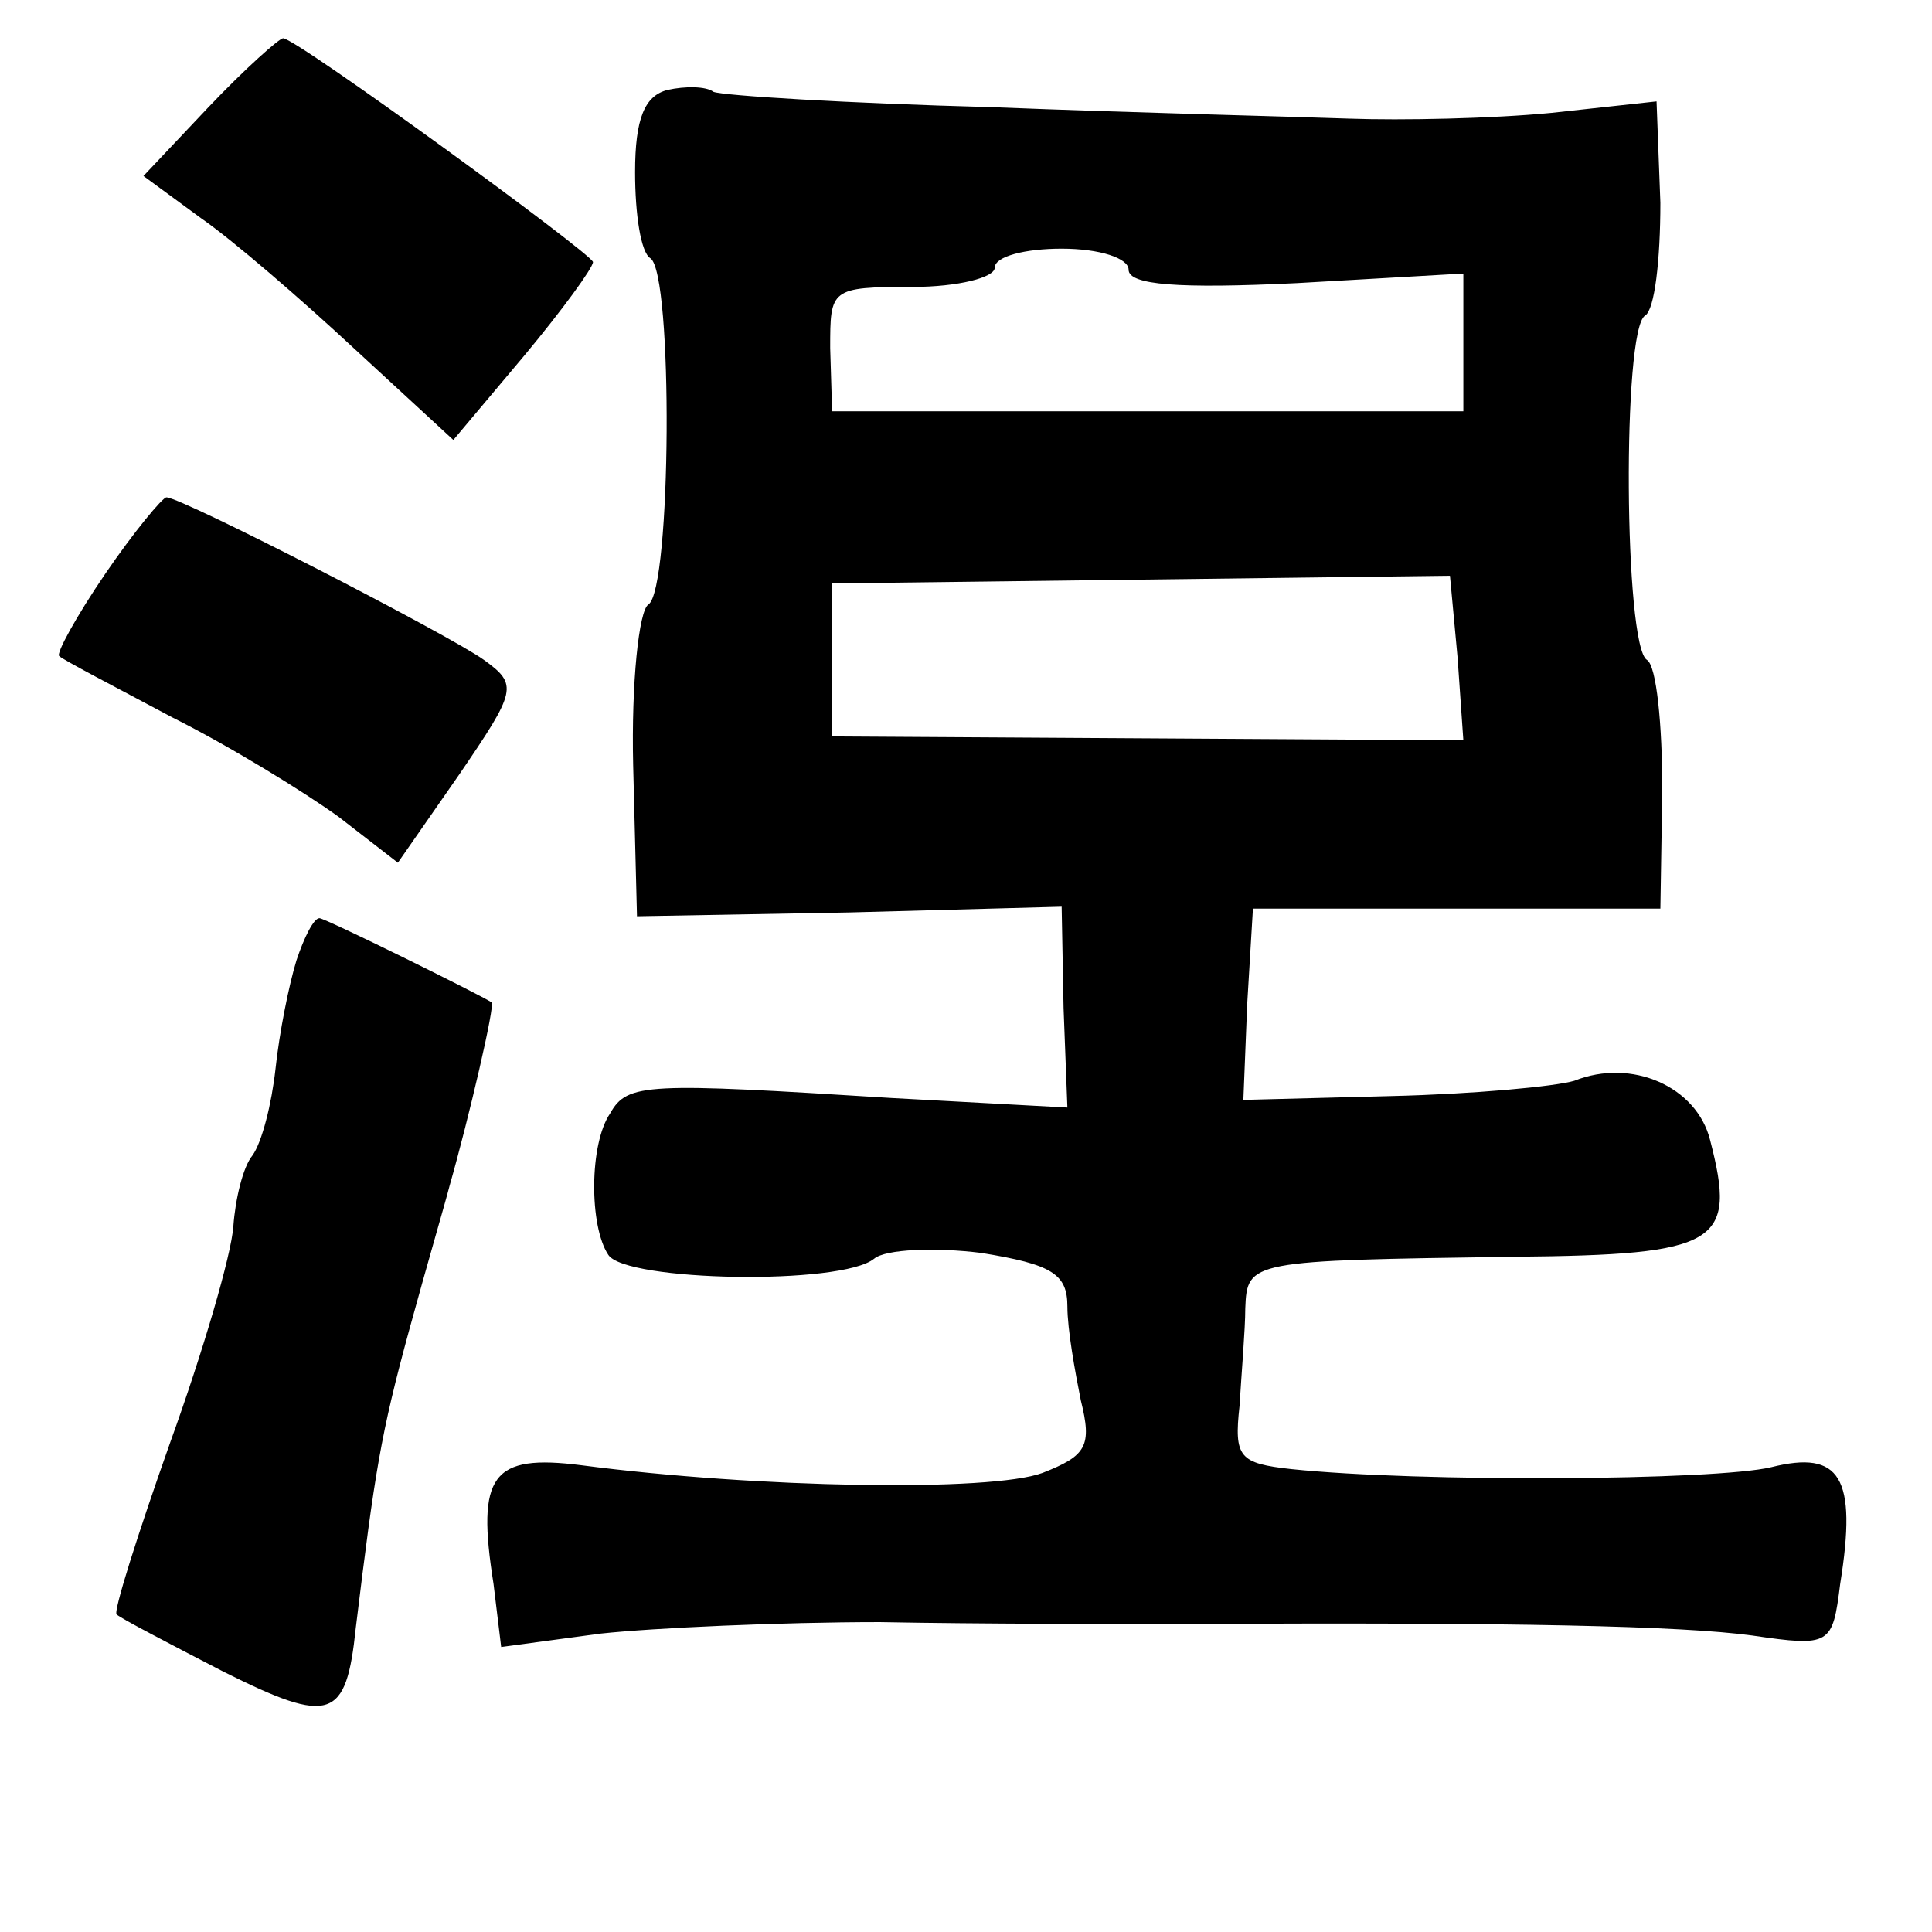 <?xml version="1.0" standalone="no"?>
<!DOCTYPE svg PUBLIC "-//W3C//DTD SVG 20010904//EN"
 "http://www.w3.org/TR/2001/REC-SVG-20010904/DTD/svg10.dtd">
<svg version="1.0" xmlns="http://www.w3.org/2000/svg"
 width="101pt" height="101pt" viewBox="0 0 101 101"
 preserveAspectRatio="xMidYMid meet">
<g transform="translate(0,101) scale(0.1,-0.1)"
fill="#000000" stroke="none">
<path d="M109 954 l-34 -36 30 -22 c16 -11 52 -42 81 -69 l51 -47 37 44 c20
24 36 46 36 49 0 4 -155 117 -162 117 -2 0 -20 -16 -39 -36z"/>
<path d="M349 963 c-12 -3 -17 -15 -17 -43 0 -22 3 -42 8 -45 12 -8 11 -173
-1 -181 -5 -3 -9 -41 -8 -84 l2 -79 111 2 111 3 1 -53 2 -52 -92 5 c-128 8
-138 8 -147 -8 -11 -16 -11 -59 -1 -74 9 -14 122 -16 139 -2 6 5 32 6 56 3 37
-6 45 -11 45 -28 0 -12 4 -34 7 -49 6 -24 3 -29 -20 -38 -27 -10 -149 -8 -241
4 -47 6 -55 -5 -46 -62 l4 -33 52 7 c28 3 94 6 146 6 52 -1 124 -1 160 -1 173
1 259 -1 296 -6 41 -6 42 -5 46 27 9 56 0 70 -36 61 -29 -7 -184 -8 -251 -1
-27 3 -30 6 -27 33 1 17 3 40 3 51 1 25 2 25 141 27 107 1 116 7 102 61 -7 28
-41 43 -71 31 -10 -3 -53 -7 -96 -8 l-77 -2 2 50 3 50 106 0 107 0 1 62 c0 34
-3 65 -8 68 -12 7 -13 173 -1 180 5 3 8 29 8 59 l-2 53 -55 -6 c-31 -3 -78 -4
-106 -3 -27 1 -111 3 -187 6 -75 2 -140 6 -145 8 -4 3 -15 3 -24 1z m241 -94
c0 -8 26 -10 88 -7 l87 5 0 -36 0 -36 -165 0 -165 0 -1 33 c0 31 0 32 43 32
24 0 43 5 43 10 0 6 16 10 35 10 20 0 35 -5 35 -11z m172 -203 l3 -43 -165 1
-165 1 0 40 0 40 162 2 161 2 4 -43z"/>
<path d="M55 710 c-15 -22 -26 -42 -24 -43 2 -2 29 -16 59 -32 30 -15 69 -39
87 -52 l31 -24 32 46 c30 44 31 47 13 60 -18 13 -158 85 -166 85 -2 0 -17 -18
-32 -40z"/>
<path d="M155 508 c-4 -13 -9 -38 -11 -57 -2 -18 -7 -38 -12 -45 -5 -6 -9 -23
-10 -37 -1 -15 -16 -66 -33 -113 -17 -48 -30 -89 -28 -90 2 -2 27 -15 56 -30
56 -28 64 -25 69 23 10 82 13 101 28 156 9 33 19 67 21 75 10 35 24 95 22 96
-6 4 -87 44 -90 44 -3 0 -8 -10 -12 -22z"/>
</g>
</svg>
